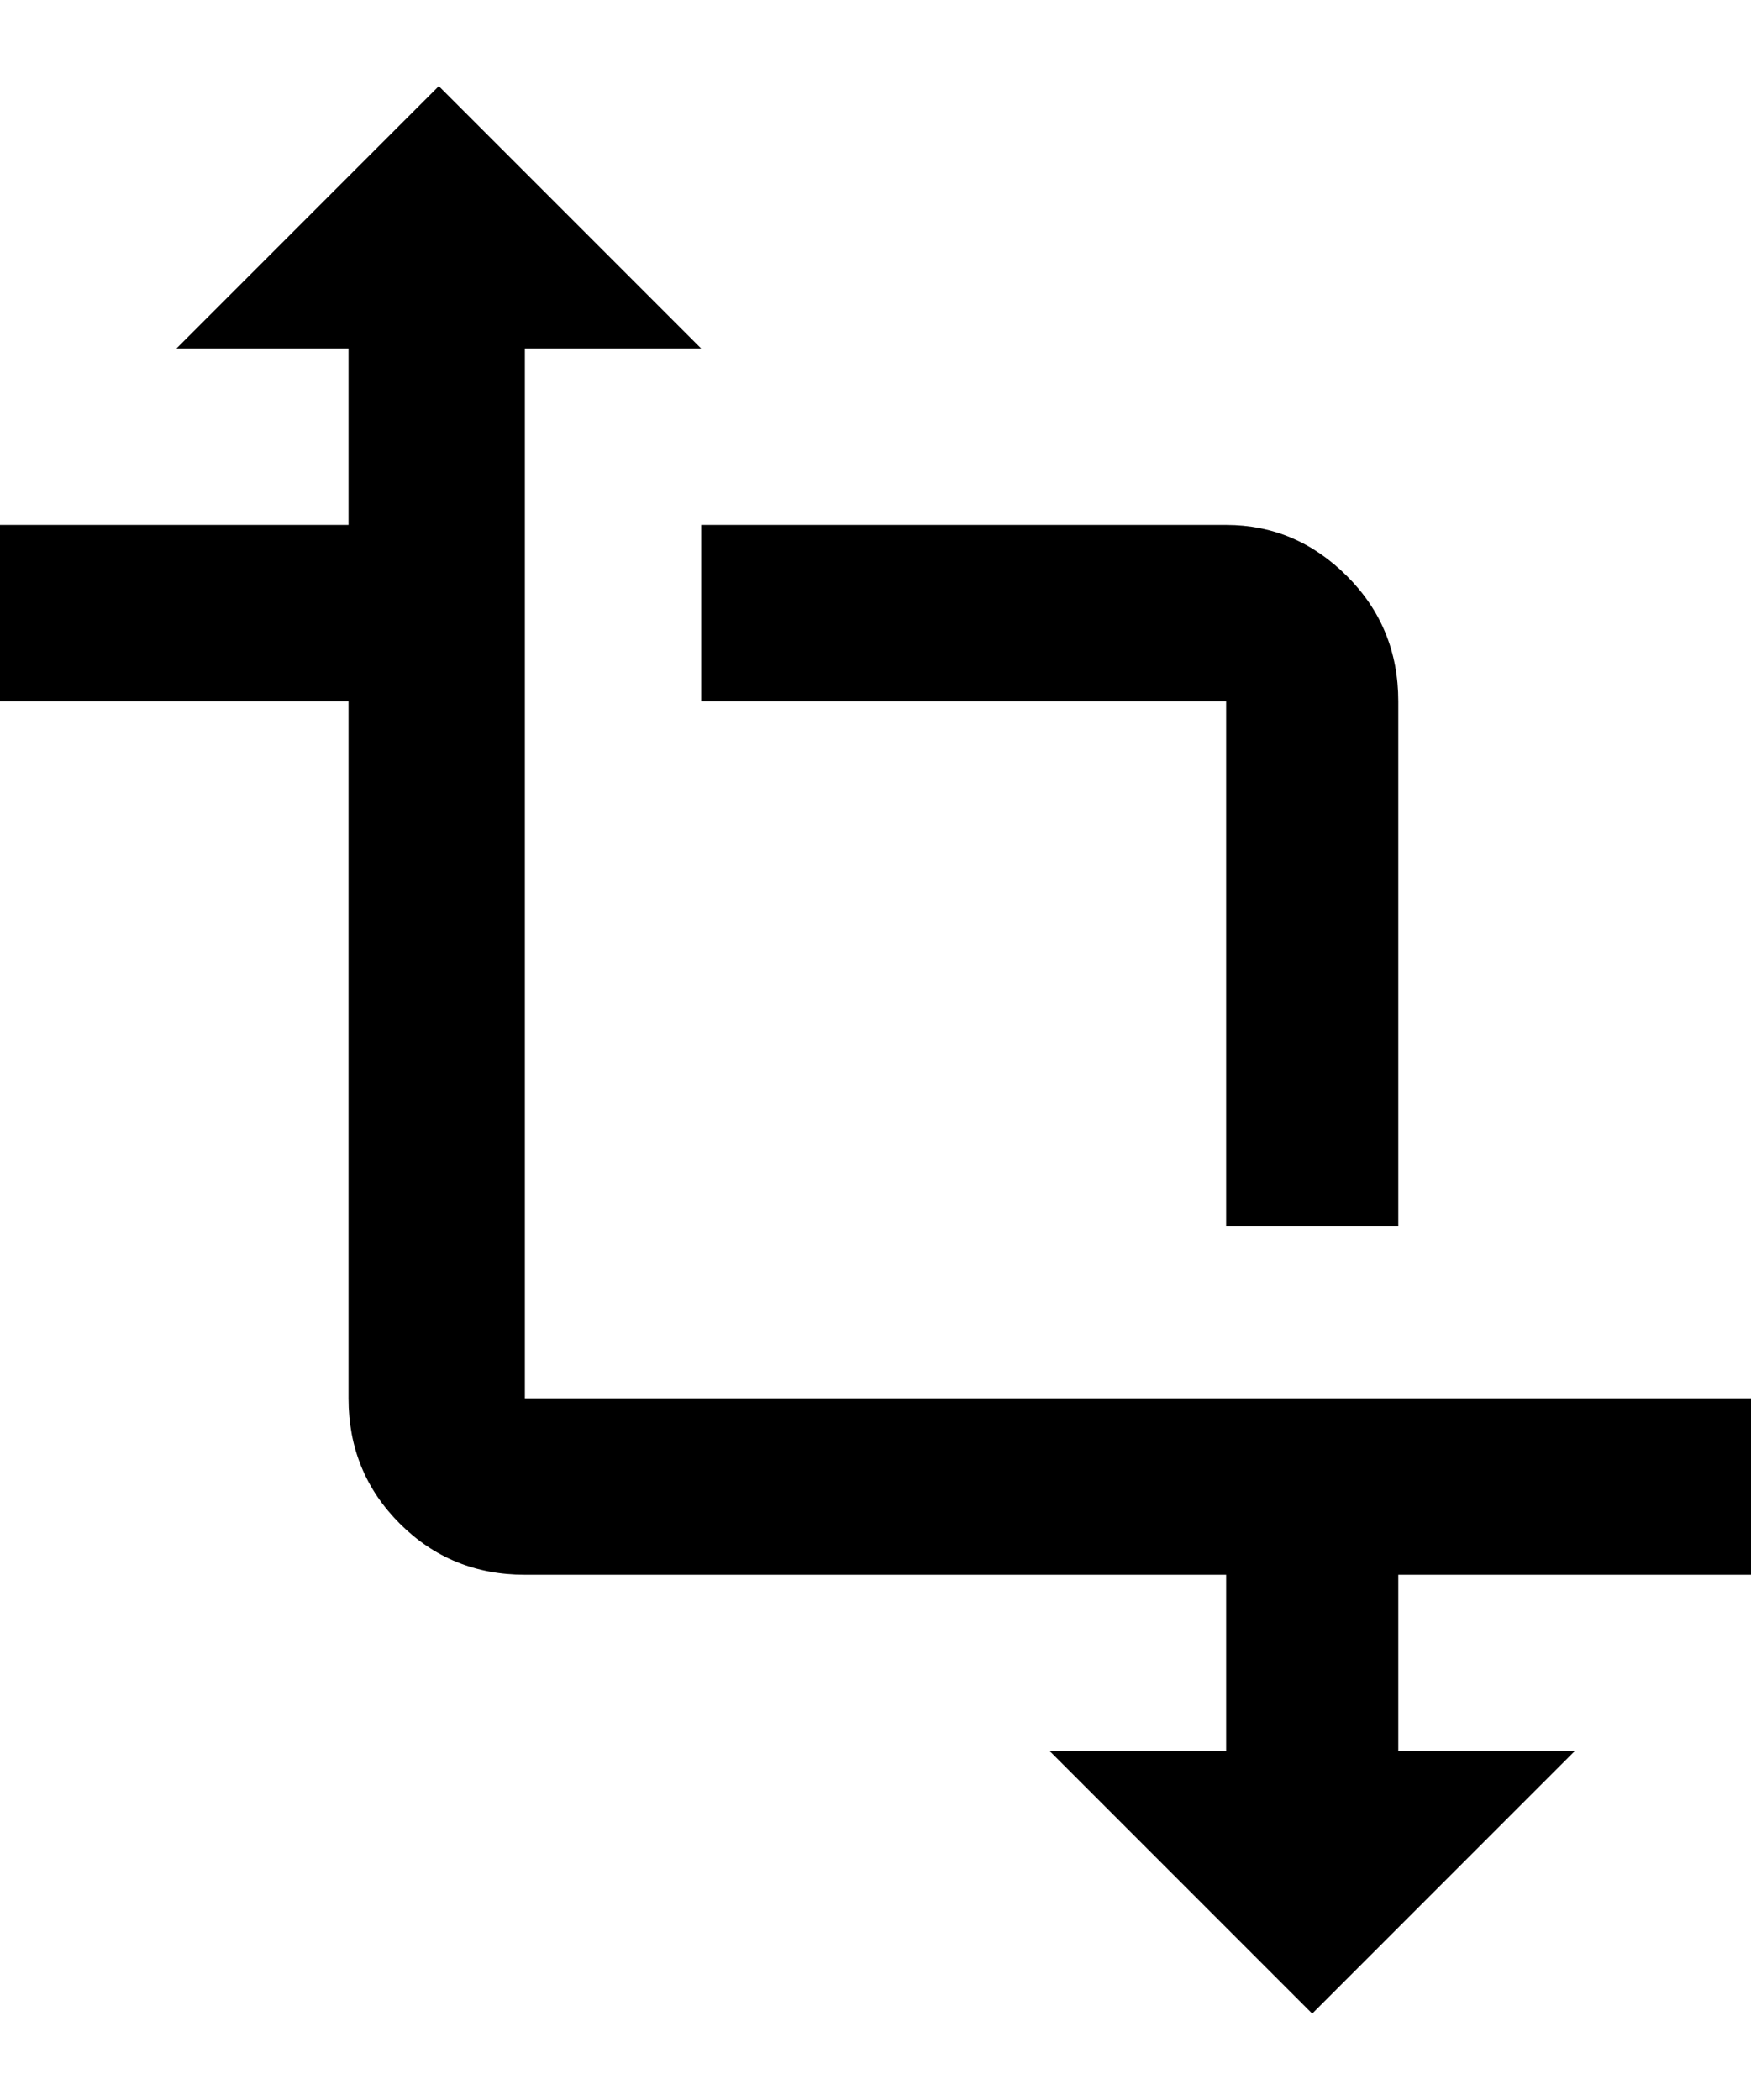 <svg height="1000" width="834.0" xmlns="http://www.w3.org/2000/svg"><path d="m834 750h-168v84h84l-125 125-125-125h84v-84h-334q-35.2 0-59.6-24.4t-24.4-59.6v-332h-166v-84h166v-84h-82l125-125 125 125h-84v500h584v84z m-500-416v-84h250q33.2 0 57.6 24.4t24.4 59.6v250h-82v-250h-250z" /></svg>